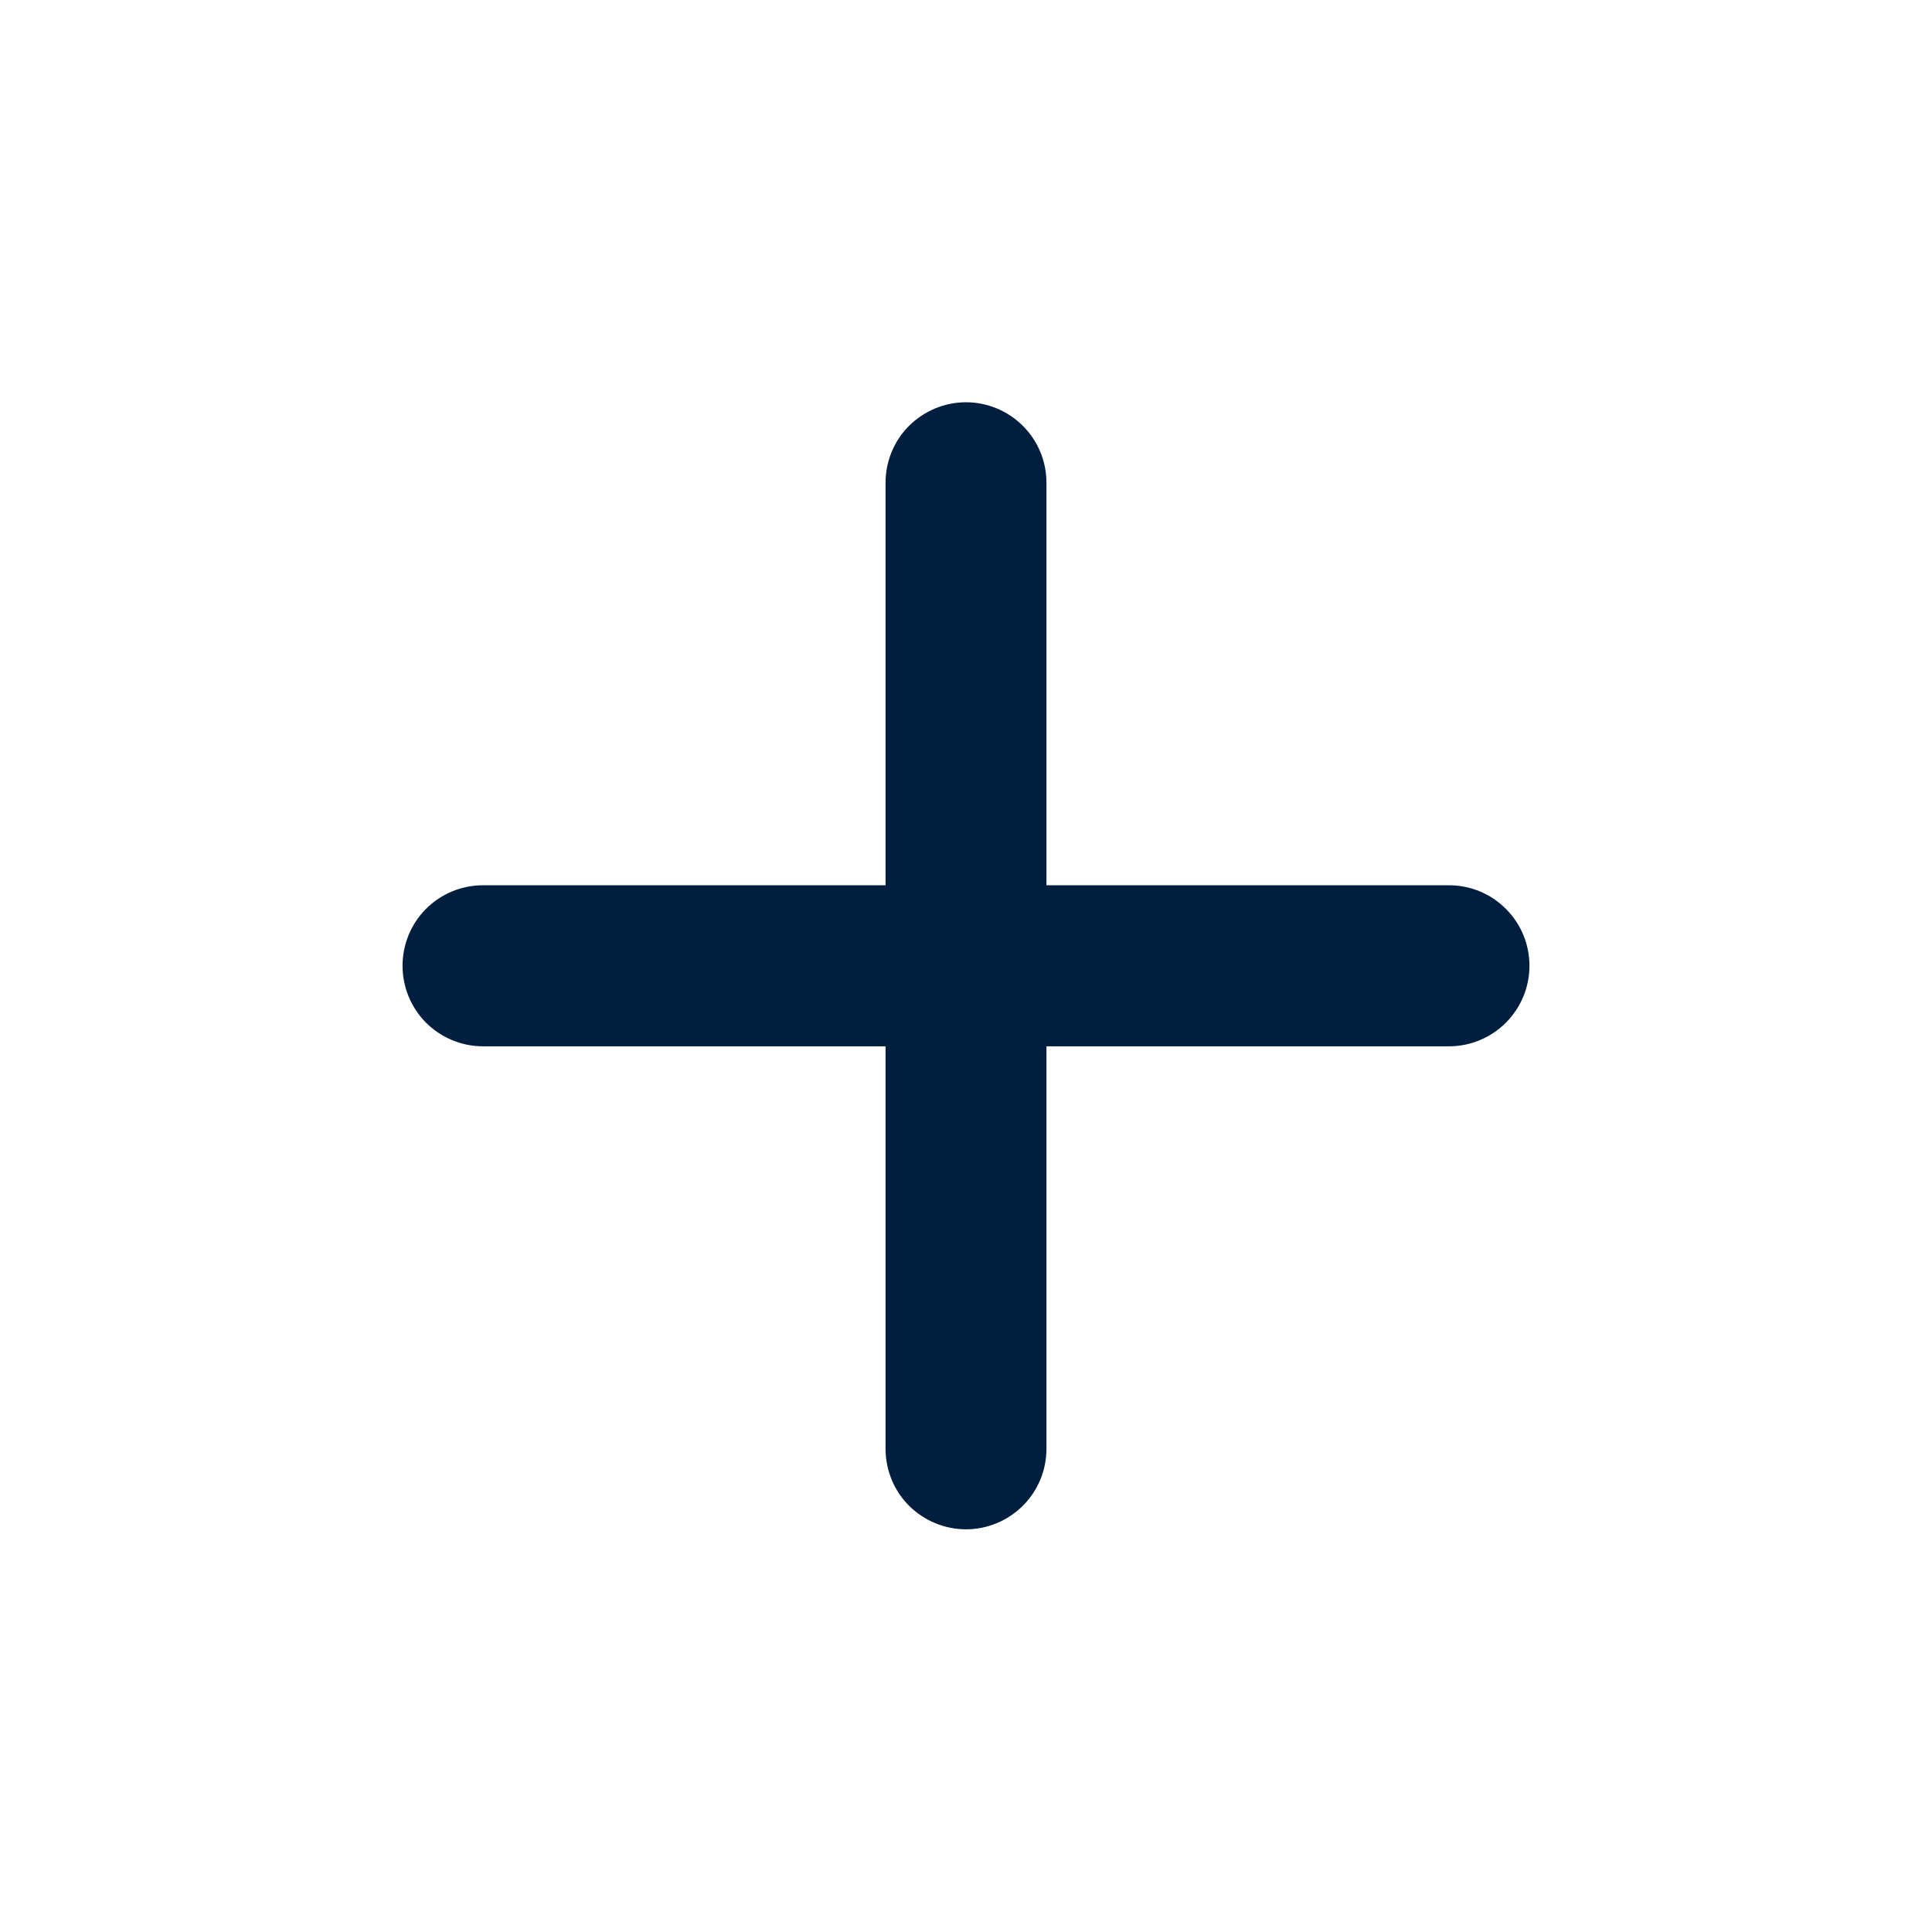 <svg width="14" height="14" viewBox="0 0 14 14" fill="none" xmlns="http://www.w3.org/2000/svg">
<path d="M10.5 7.582H7.583V10.498C7.583 10.653 7.522 10.802 7.412 10.911C7.303 11.02 7.155 11.082 7 11.082C6.845 11.082 6.697 11.02 6.587 10.911C6.478 10.802 6.417 10.653 6.417 10.498V7.582H3.5C3.345 7.582 3.197 7.52 3.087 7.411C2.978 7.301 2.917 7.153 2.917 6.998C2.917 6.844 2.978 6.695 3.087 6.586C3.197 6.476 3.345 6.415 3.5 6.415H6.417V3.498C6.417 3.344 6.478 3.195 6.587 3.086C6.697 2.977 6.845 2.915 7 2.915C7.155 2.915 7.303 2.977 7.412 3.086C7.522 3.195 7.583 3.344 7.583 3.498V6.415H10.5C10.655 6.415 10.803 6.476 10.912 6.586C11.022 6.695 11.083 6.844 11.083 6.998C11.083 7.153 11.022 7.301 10.912 7.411C10.803 7.52 10.655 7.582 10.5 7.582Z" fill="#001F3F"/>
</svg>
